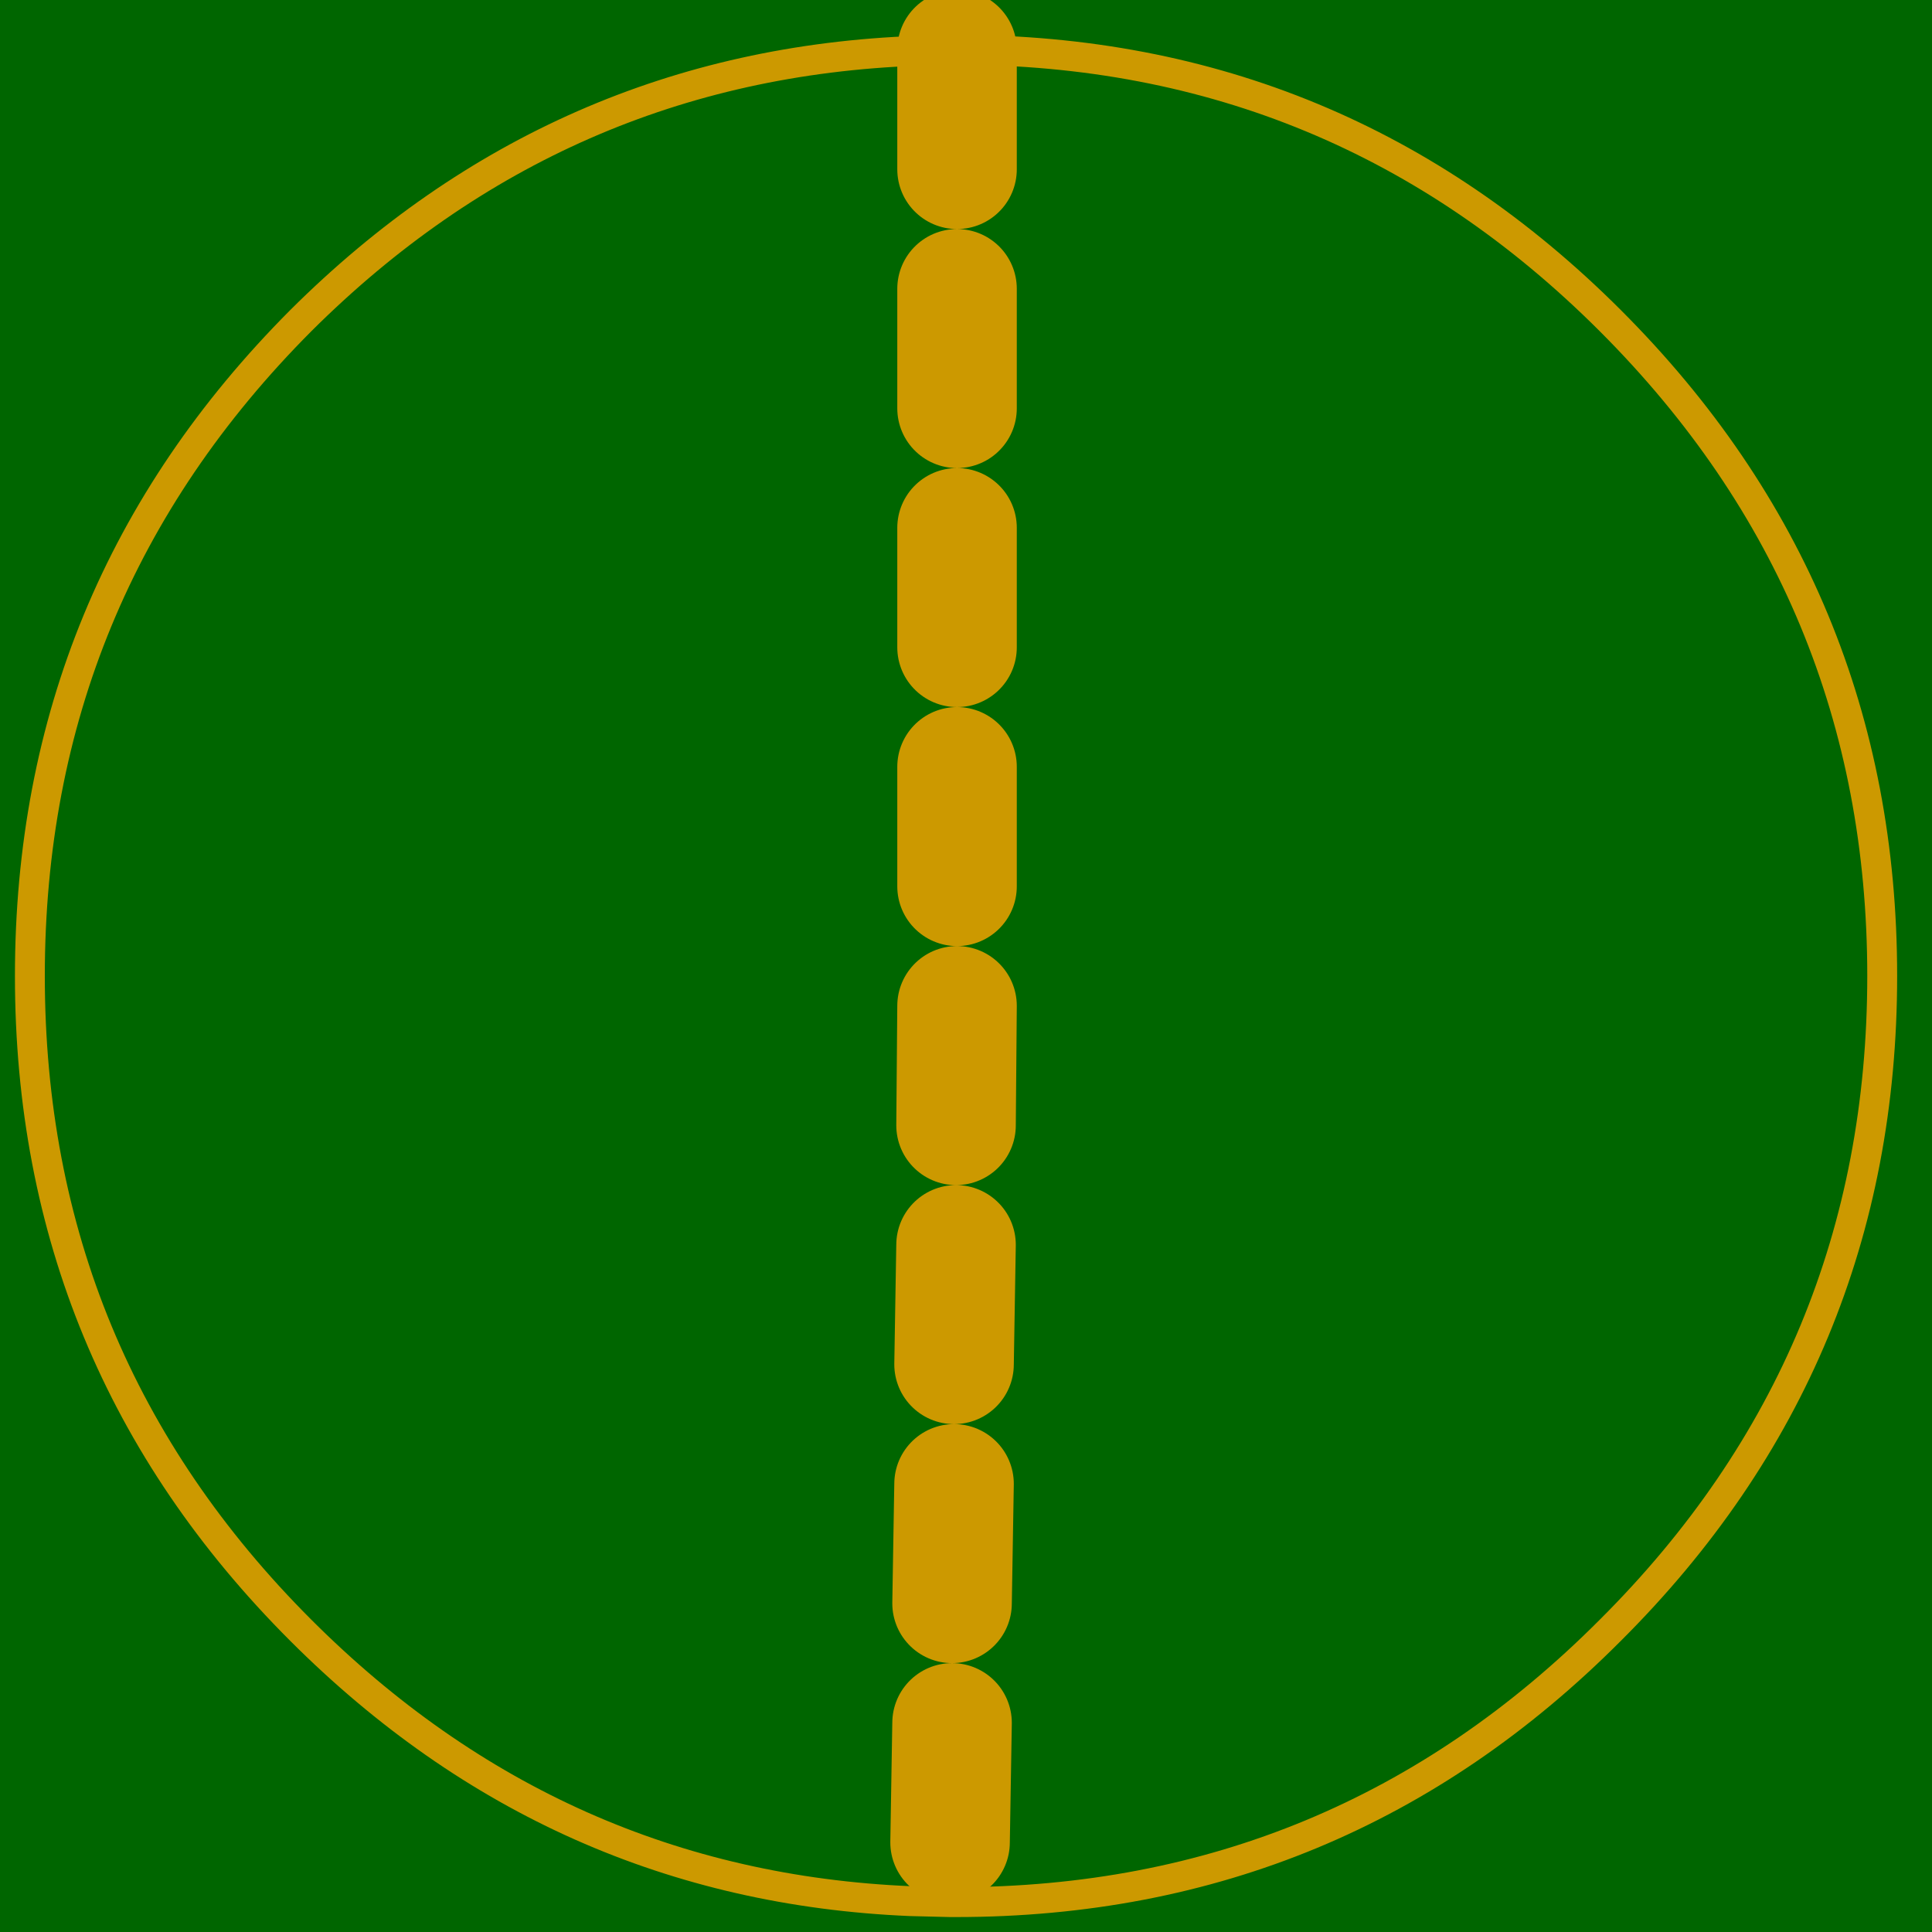 <svg width="97" height="97" viewBox="0 -97 97 97"><g><defs></defs></g><rect x="0" y="-97" width="97" height="97" fill="#006600"></rect><g id="0"><defs></defs><g><g type="shape" id="0:1:246"><defs></defs><g transform="matrix(1,0,0,1,0,0)"><path d="M48,-94.5L48.05 -94.5Q67.25 -94.5 80.85 -80.9Q94.5 -67.25 94.5 -48Q94.5 -28.75 80.85 -15.15Q67.25 -1.5 48 -1.5L47.7 -1.5L45.7 -1.55Q27.95 -2.3 15.1 -15.15Q1.5 -28.75 1.5 -48Q1.5 -67.25 15.1 -80.9Q28.05 -93.8 46.05 -94.45L48 -94.5z" stroke="rgb(204,153,0)" stroke-linecap="round" stroke-linejoin="round" stroke-miterlimit="3" stroke-width="1.5" fill="none"></path><path d="M48.05,-58.5L48.05 -52.5M48.05,-70.5L48.05 -64.5M48.05,-82.5L48.05 -76.5M48.05,-94.5L48.05 -88.5M47.8,-10.5L47.7 -4.5M47.9,-22.5L47.8 -16.5M48,-34.5L47.9 -28.5M48.05,-46.5L48 -40.5" stroke="rgb(204,153,0)" stroke-linecap="round" stroke-linejoin="round" stroke-miterlimit="3" stroke-width="6" fill="none"></path></g></g></g></g></svg>